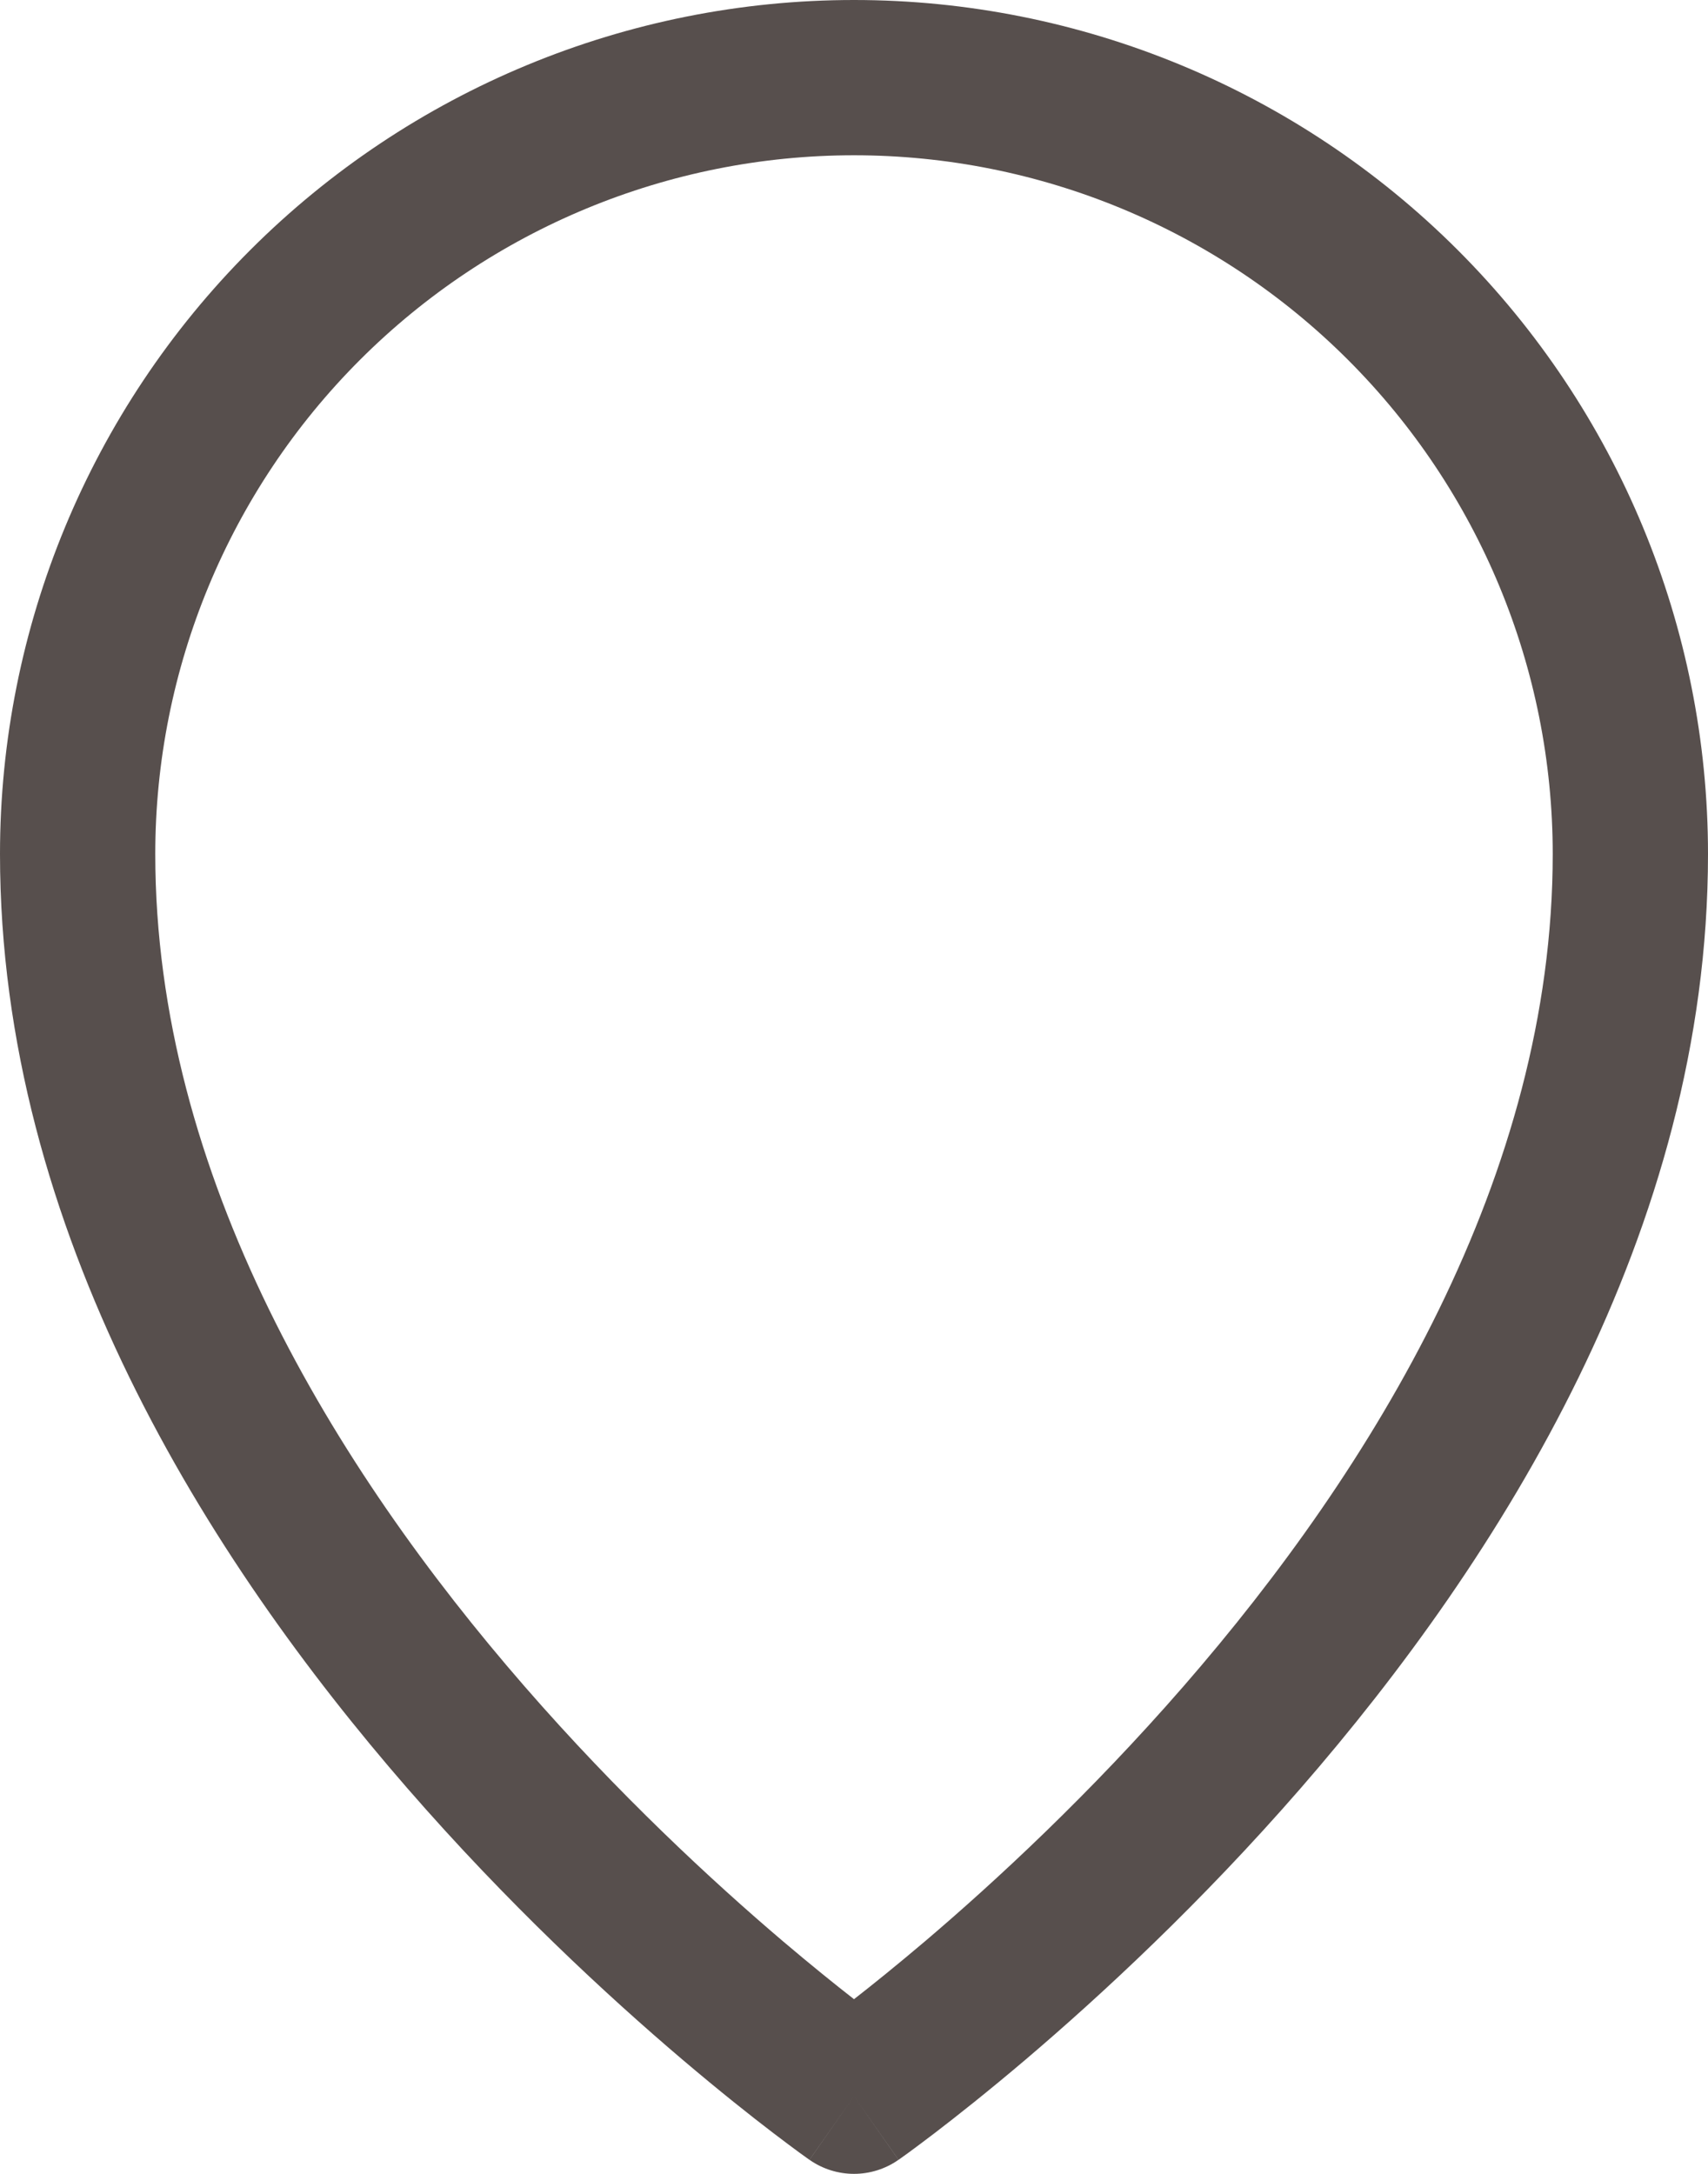 <svg width="22" height="28" viewBox="0 0 22 28" fill="none" xmlns="http://www.w3.org/2000/svg">
<path fill-rule="evenodd" clip-rule="evenodd" d="M11 2C8.613 2 6.324 2.948 4.636 4.636C2.948 6.324 2 8.613 2 11C2 15.14 4.312 18.91 6.755 21.719C7.964 23.109 9.175 24.23 10.085 25.004C10.445 25.309 10.756 25.56 11 25.75C11.244 25.56 11.555 25.309 11.915 25.004C12.825 24.23 14.036 23.109 15.245 21.719C17.688 18.91 20 15.14 20 11C20 8.613 19.052 6.324 17.364 4.636C15.676 2.948 13.387 2 11 2ZM11 27C10.427 27.819 10.426 27.819 10.426 27.819L10.425 27.818L10.423 27.817L10.415 27.811L10.39 27.793C10.368 27.778 10.338 27.756 10.298 27.727C10.219 27.669 10.106 27.585 9.963 27.476C9.677 27.258 9.273 26.938 8.79 26.528C7.824 25.707 6.536 24.516 5.245 23.031C2.688 20.09 0 15.86 0 11C0 8.083 1.159 5.285 3.222 3.222C5.285 1.159 8.083 0 11 0C13.917 0 16.715 1.159 18.778 3.222C20.841 5.285 22 8.083 22 11C22 15.86 19.312 20.09 16.755 23.031C15.464 24.516 14.175 25.707 13.21 26.528C12.727 26.938 12.322 27.258 12.037 27.476C11.894 27.585 11.781 27.669 11.702 27.727C11.662 27.756 11.632 27.778 11.61 27.793L11.585 27.811L11.577 27.817L11.575 27.818L11.574 27.819C11.574 27.819 11.573 27.819 11 27ZM11 27L11.573 27.819C11.229 28.06 10.771 28.06 10.427 27.819L11 27Z" fill="#574F4D"/>
</svg>
